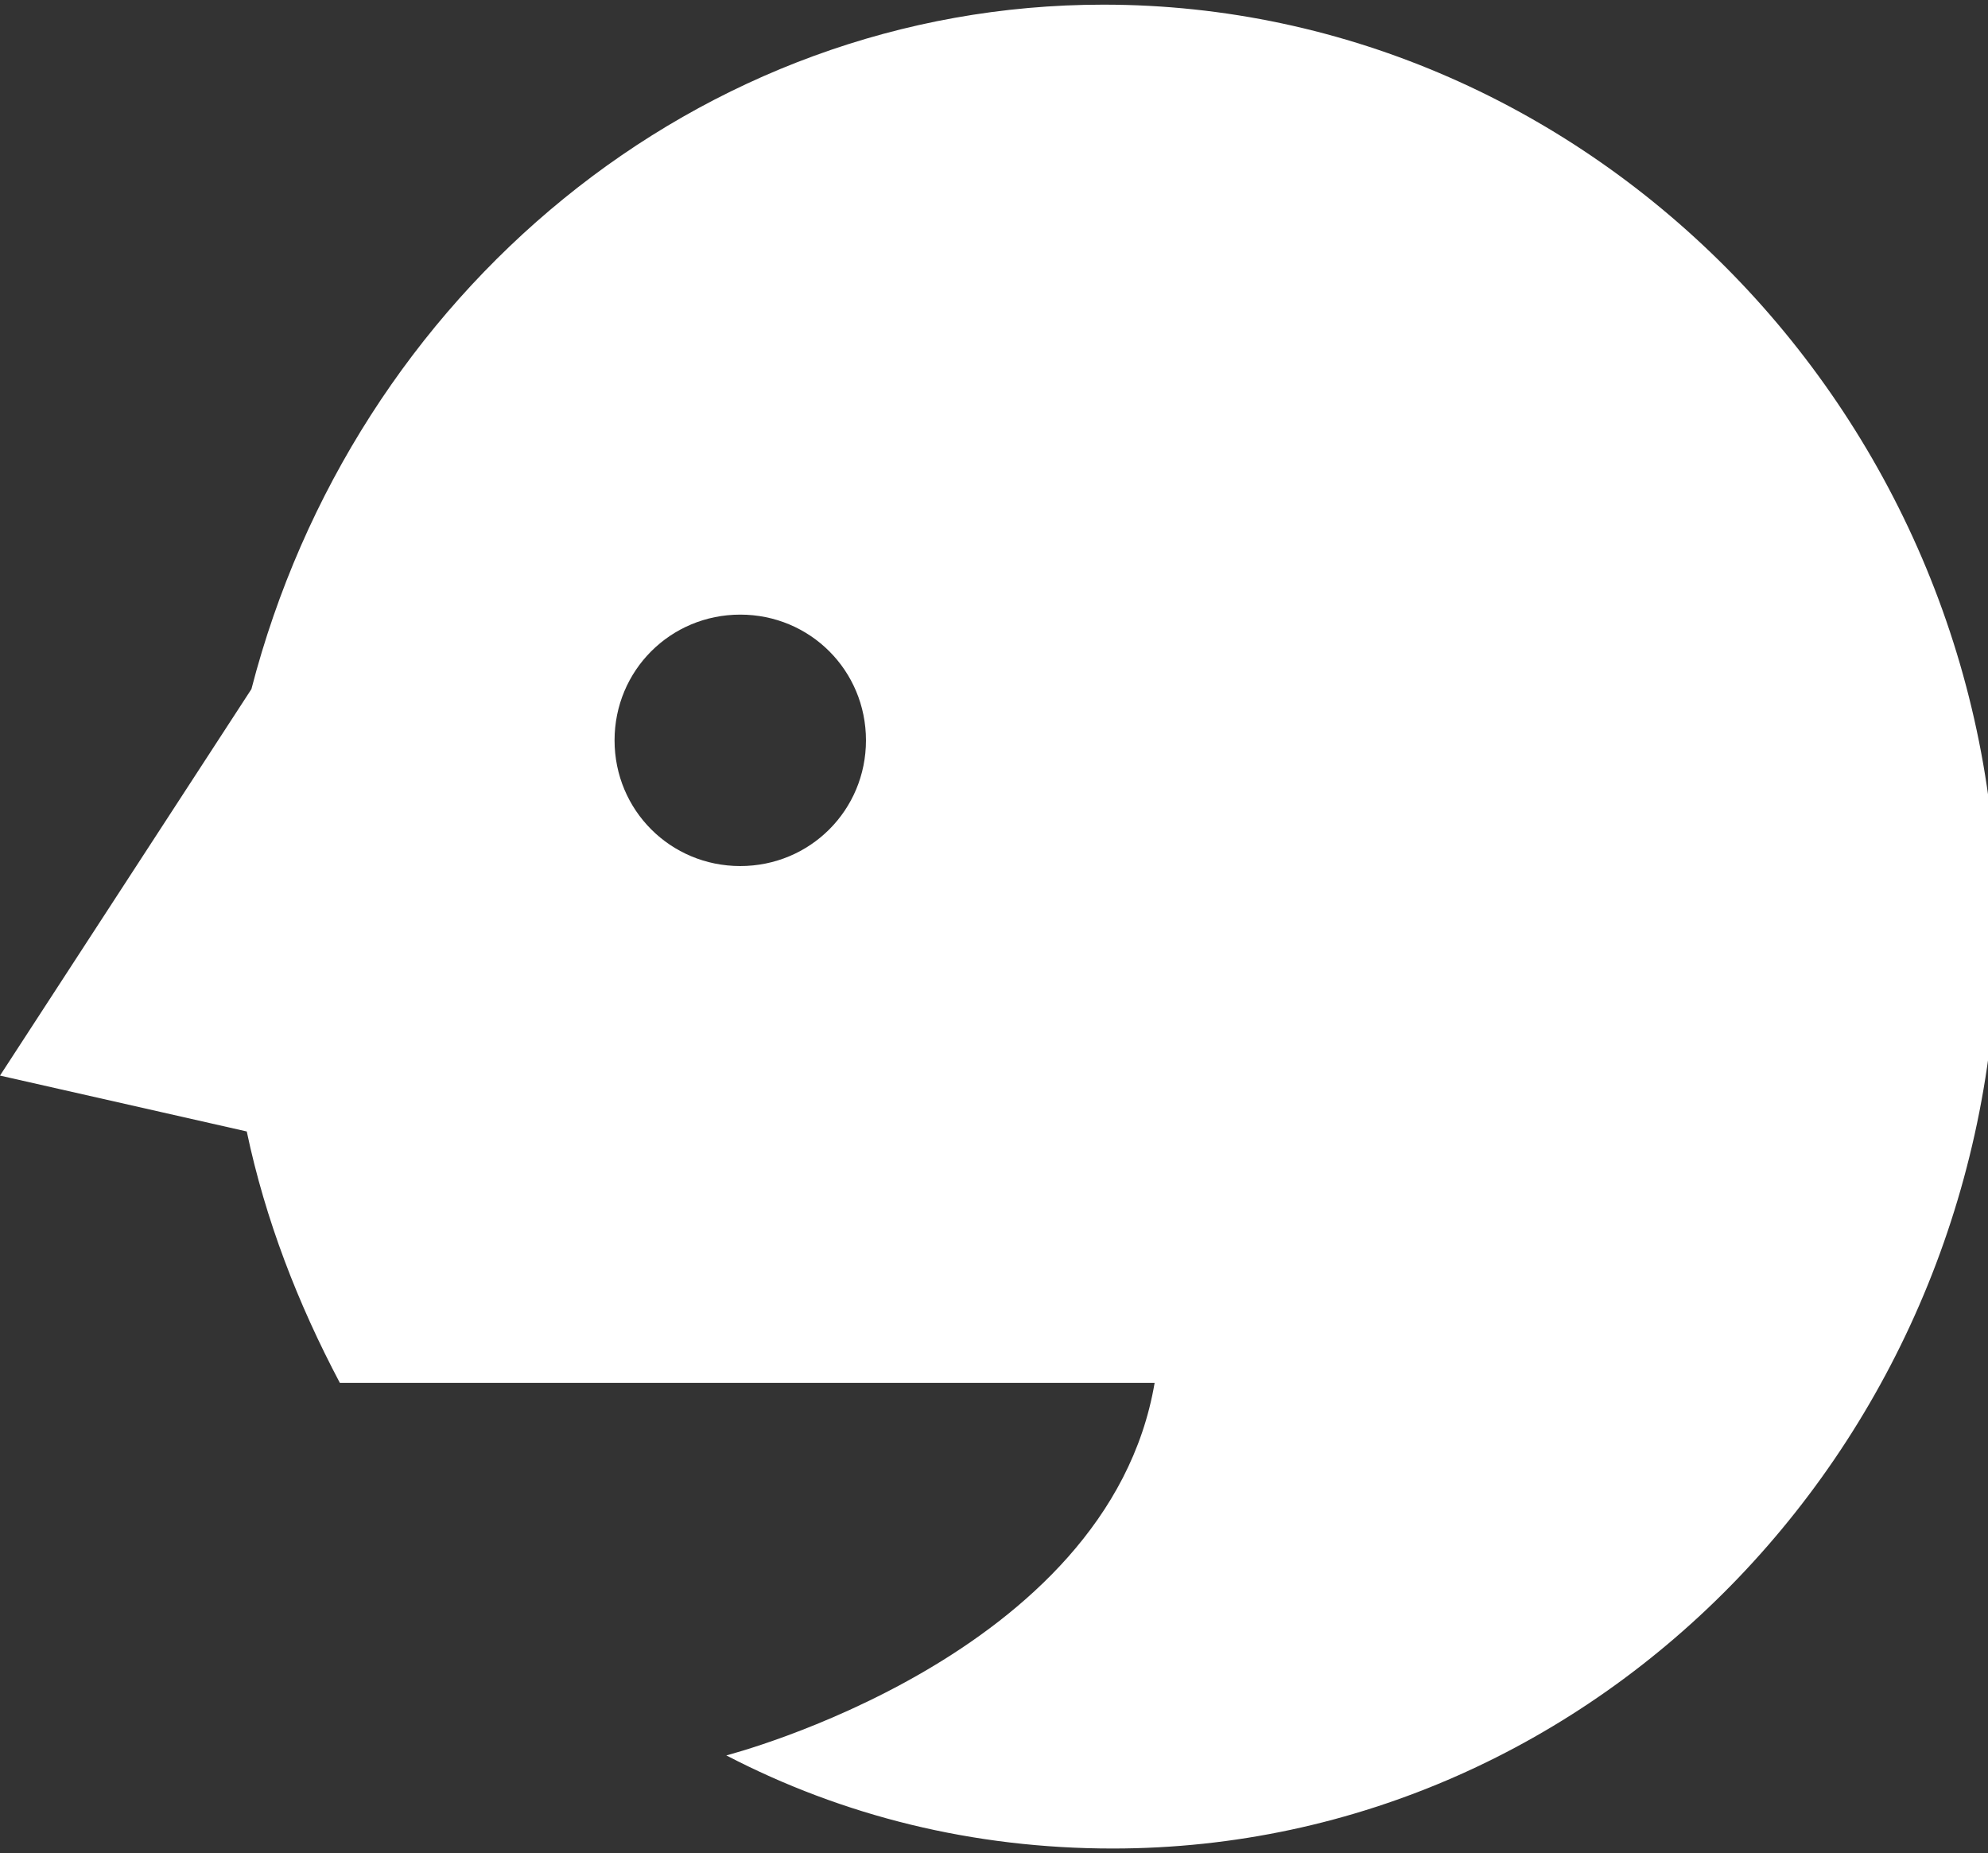 <?xml version="1.0" encoding="utf-8"?>
<!-- Generator: Adobe Illustrator 18.1.0, SVG Export Plug-In . SVG Version: 6.00 Build 0)  -->
<svg version="1.1" id="Layer_1" xmlns="http://www.w3.org/2000/svg" xmlns:xlink="http://www.w3.org/1999/xlink" x="0px" y="0px"
	 width="100%" height="100%" viewBox="0 0 42.7 39.8" enable-background="new 0 0 42.7 39.8" xml:space="preserve">
<rect x="0" y="0" width="42.7" height="39.8" fill="#333333" stroke="none"/>
<g>
	<g>
		<path fill="#FFFFFF" d="M23.7,0.1C15,0.1,7.6,6.3,5.4,14.8L0,23.1l5.3,1.2c0.4,1.9,1.1,3.7,2,5.4h17.5c-1,5.9-9.2,8-9.2,8
			c2.5,1.3,5.3,2,8.3,2c10.5,0,19-8.9,19-19.8S34.2,0.1,23.7,0.1z M15.9,18.6c-1.5,0-2.7-1.2-2.7-2.7s1.2-2.7,2.7-2.7
			s2.7,1.2,2.7,2.7S17.4,18.6,15.9,18.6z"/>
	</g>
</g>
</svg>
